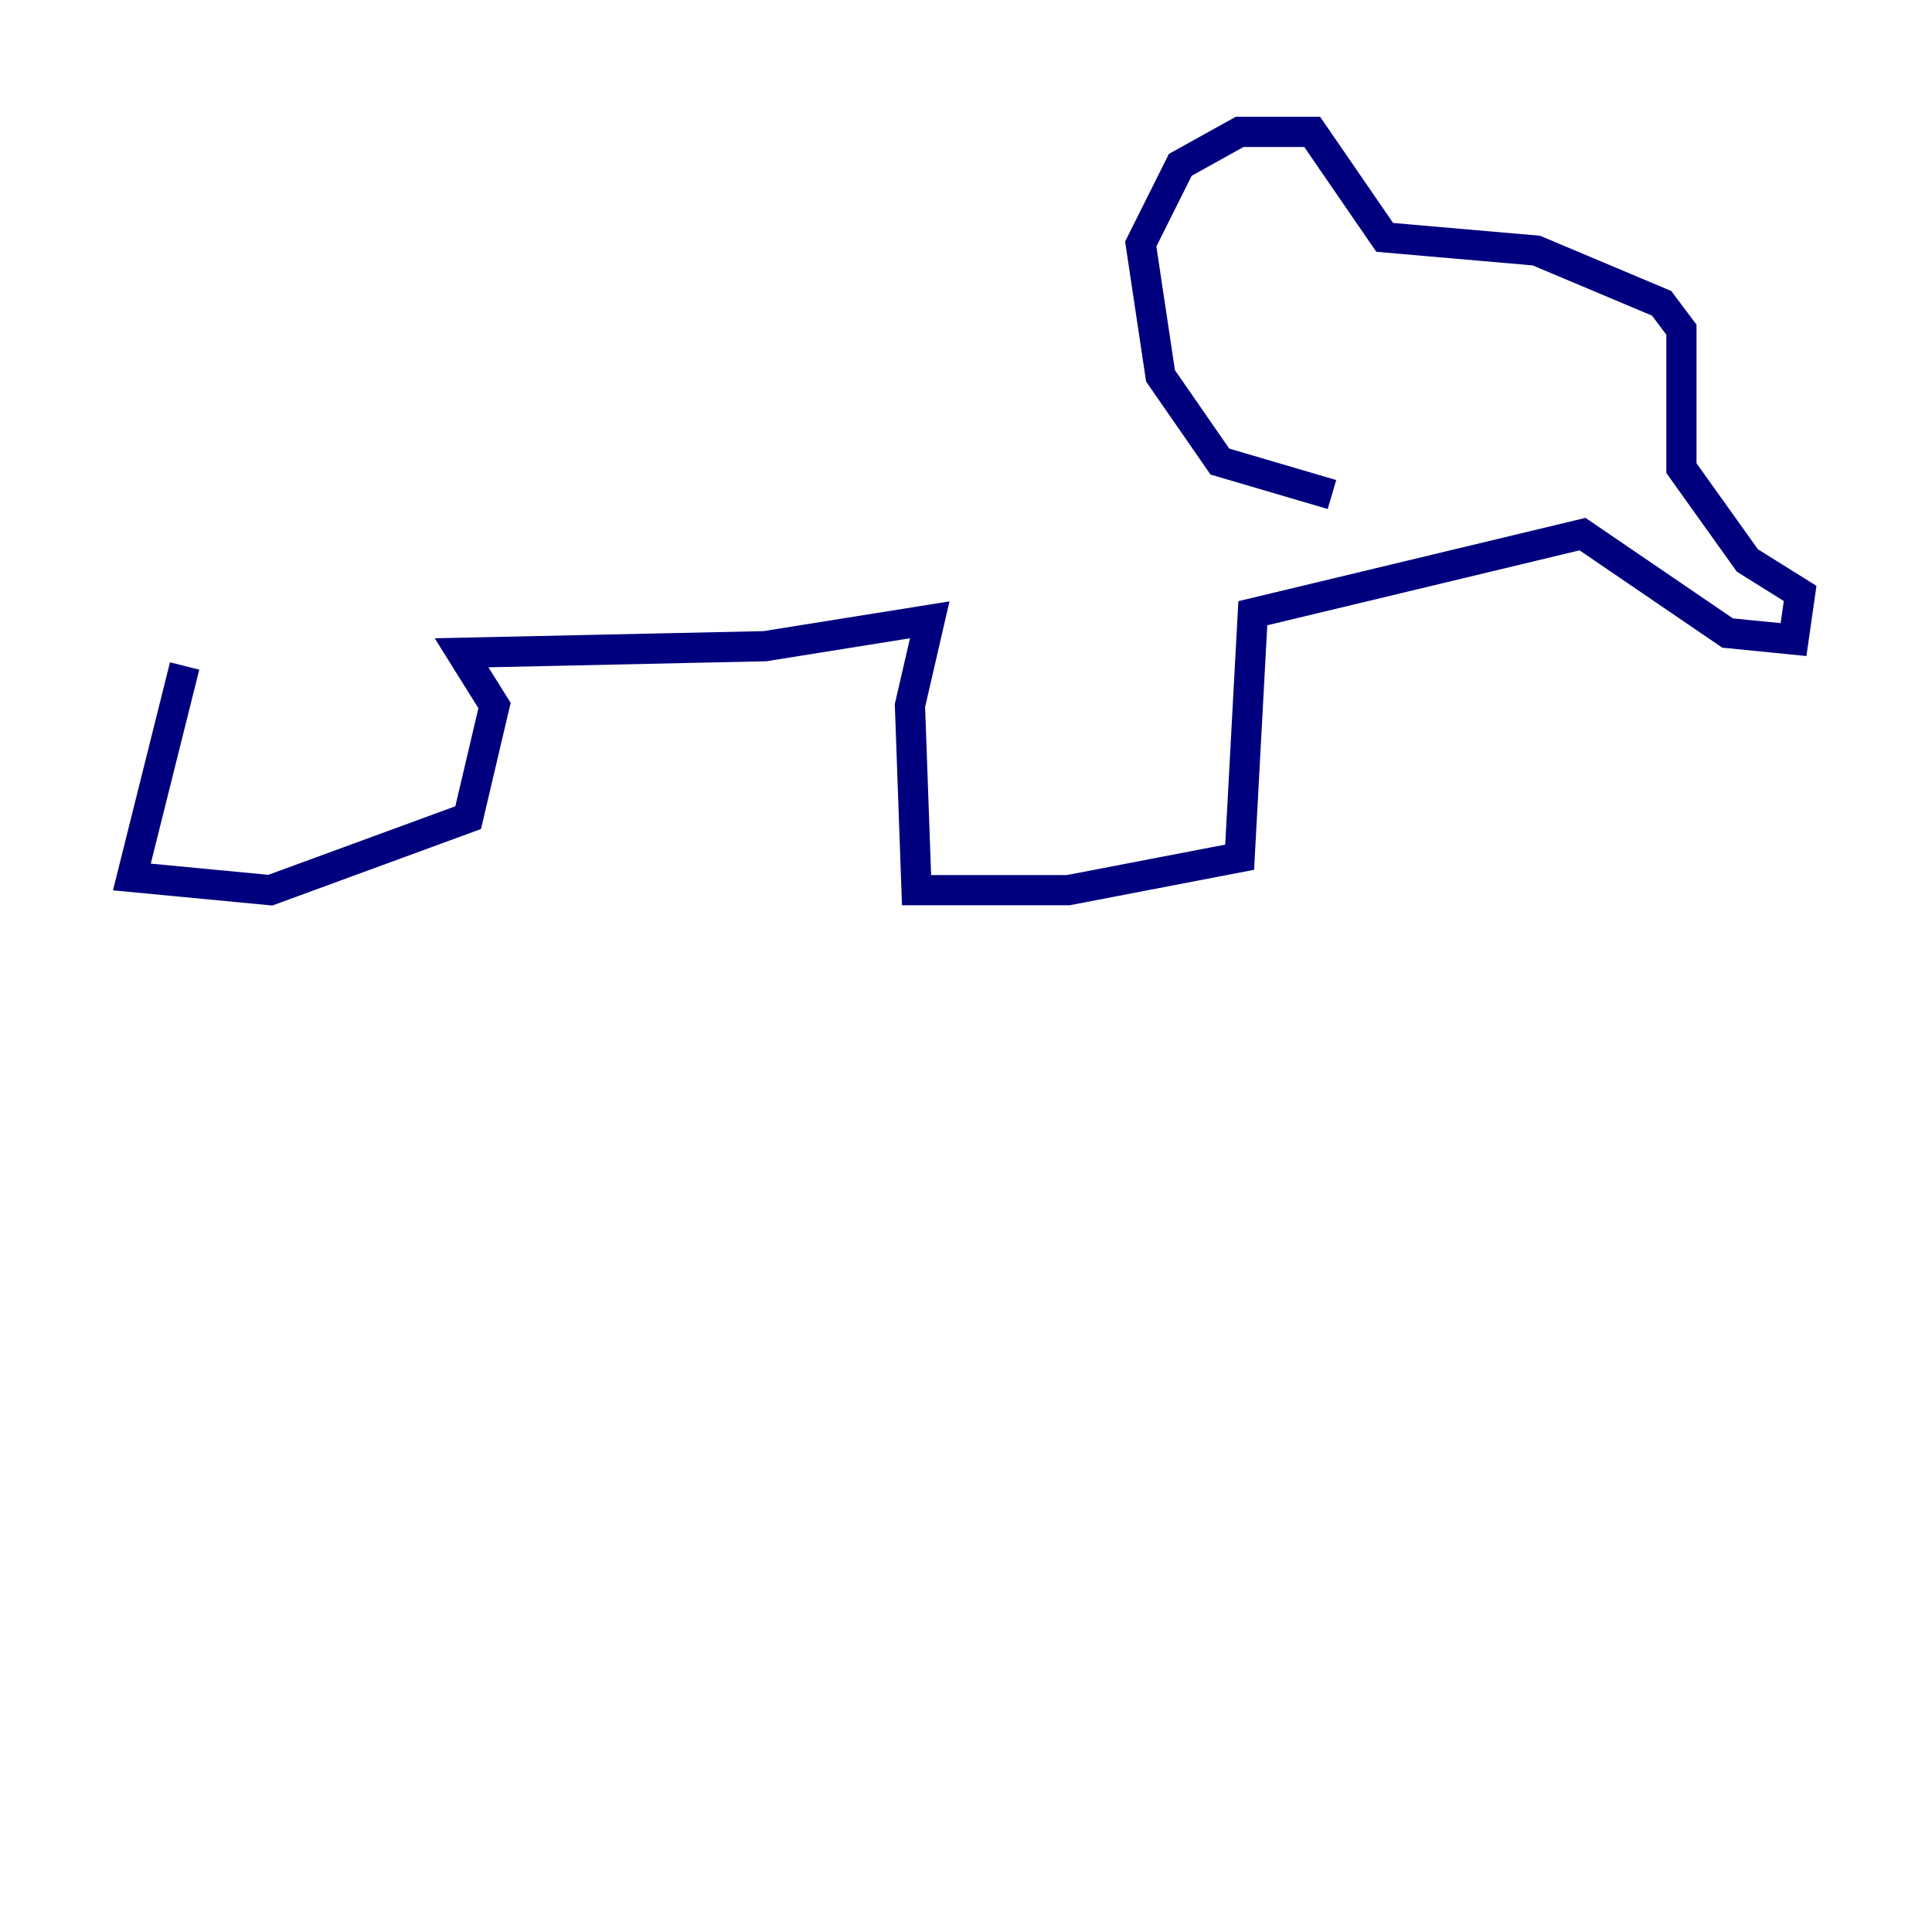 <?xml version="1.0" encoding="utf-8" ?>
<svg baseProfile="tiny" height="128" version="1.2" viewBox="0,0,128,128" width="128" xmlns="http://www.w3.org/2000/svg" xmlns:ev="http://www.w3.org/2001/xml-events" xmlns:xlink="http://www.w3.org/1999/xlink"><defs /><polyline fill="none" points="88.246,32.764 80.819,30.58 76.887,24.901 75.577,16.164 78.198,10.921 82.13,8.737 86.935,8.737 91.741,15.727 101.788,16.601 110.089,20.096 111.399,21.843 111.399,31.017 115.768,37.133 119.263,39.317 118.826,42.375 114.457,41.939 104.846,35.386 83.003,40.628 82.13,56.792 70.771,58.976 60.724,58.976 60.287,46.744 61.597,41.065 50.676,42.812 30.58,43.249 32.764,46.744 31.017,54.171 17.911,58.976 8.737,58.102 12.232,44.123" stroke="#00007f" stroke-width="2" /></svg>